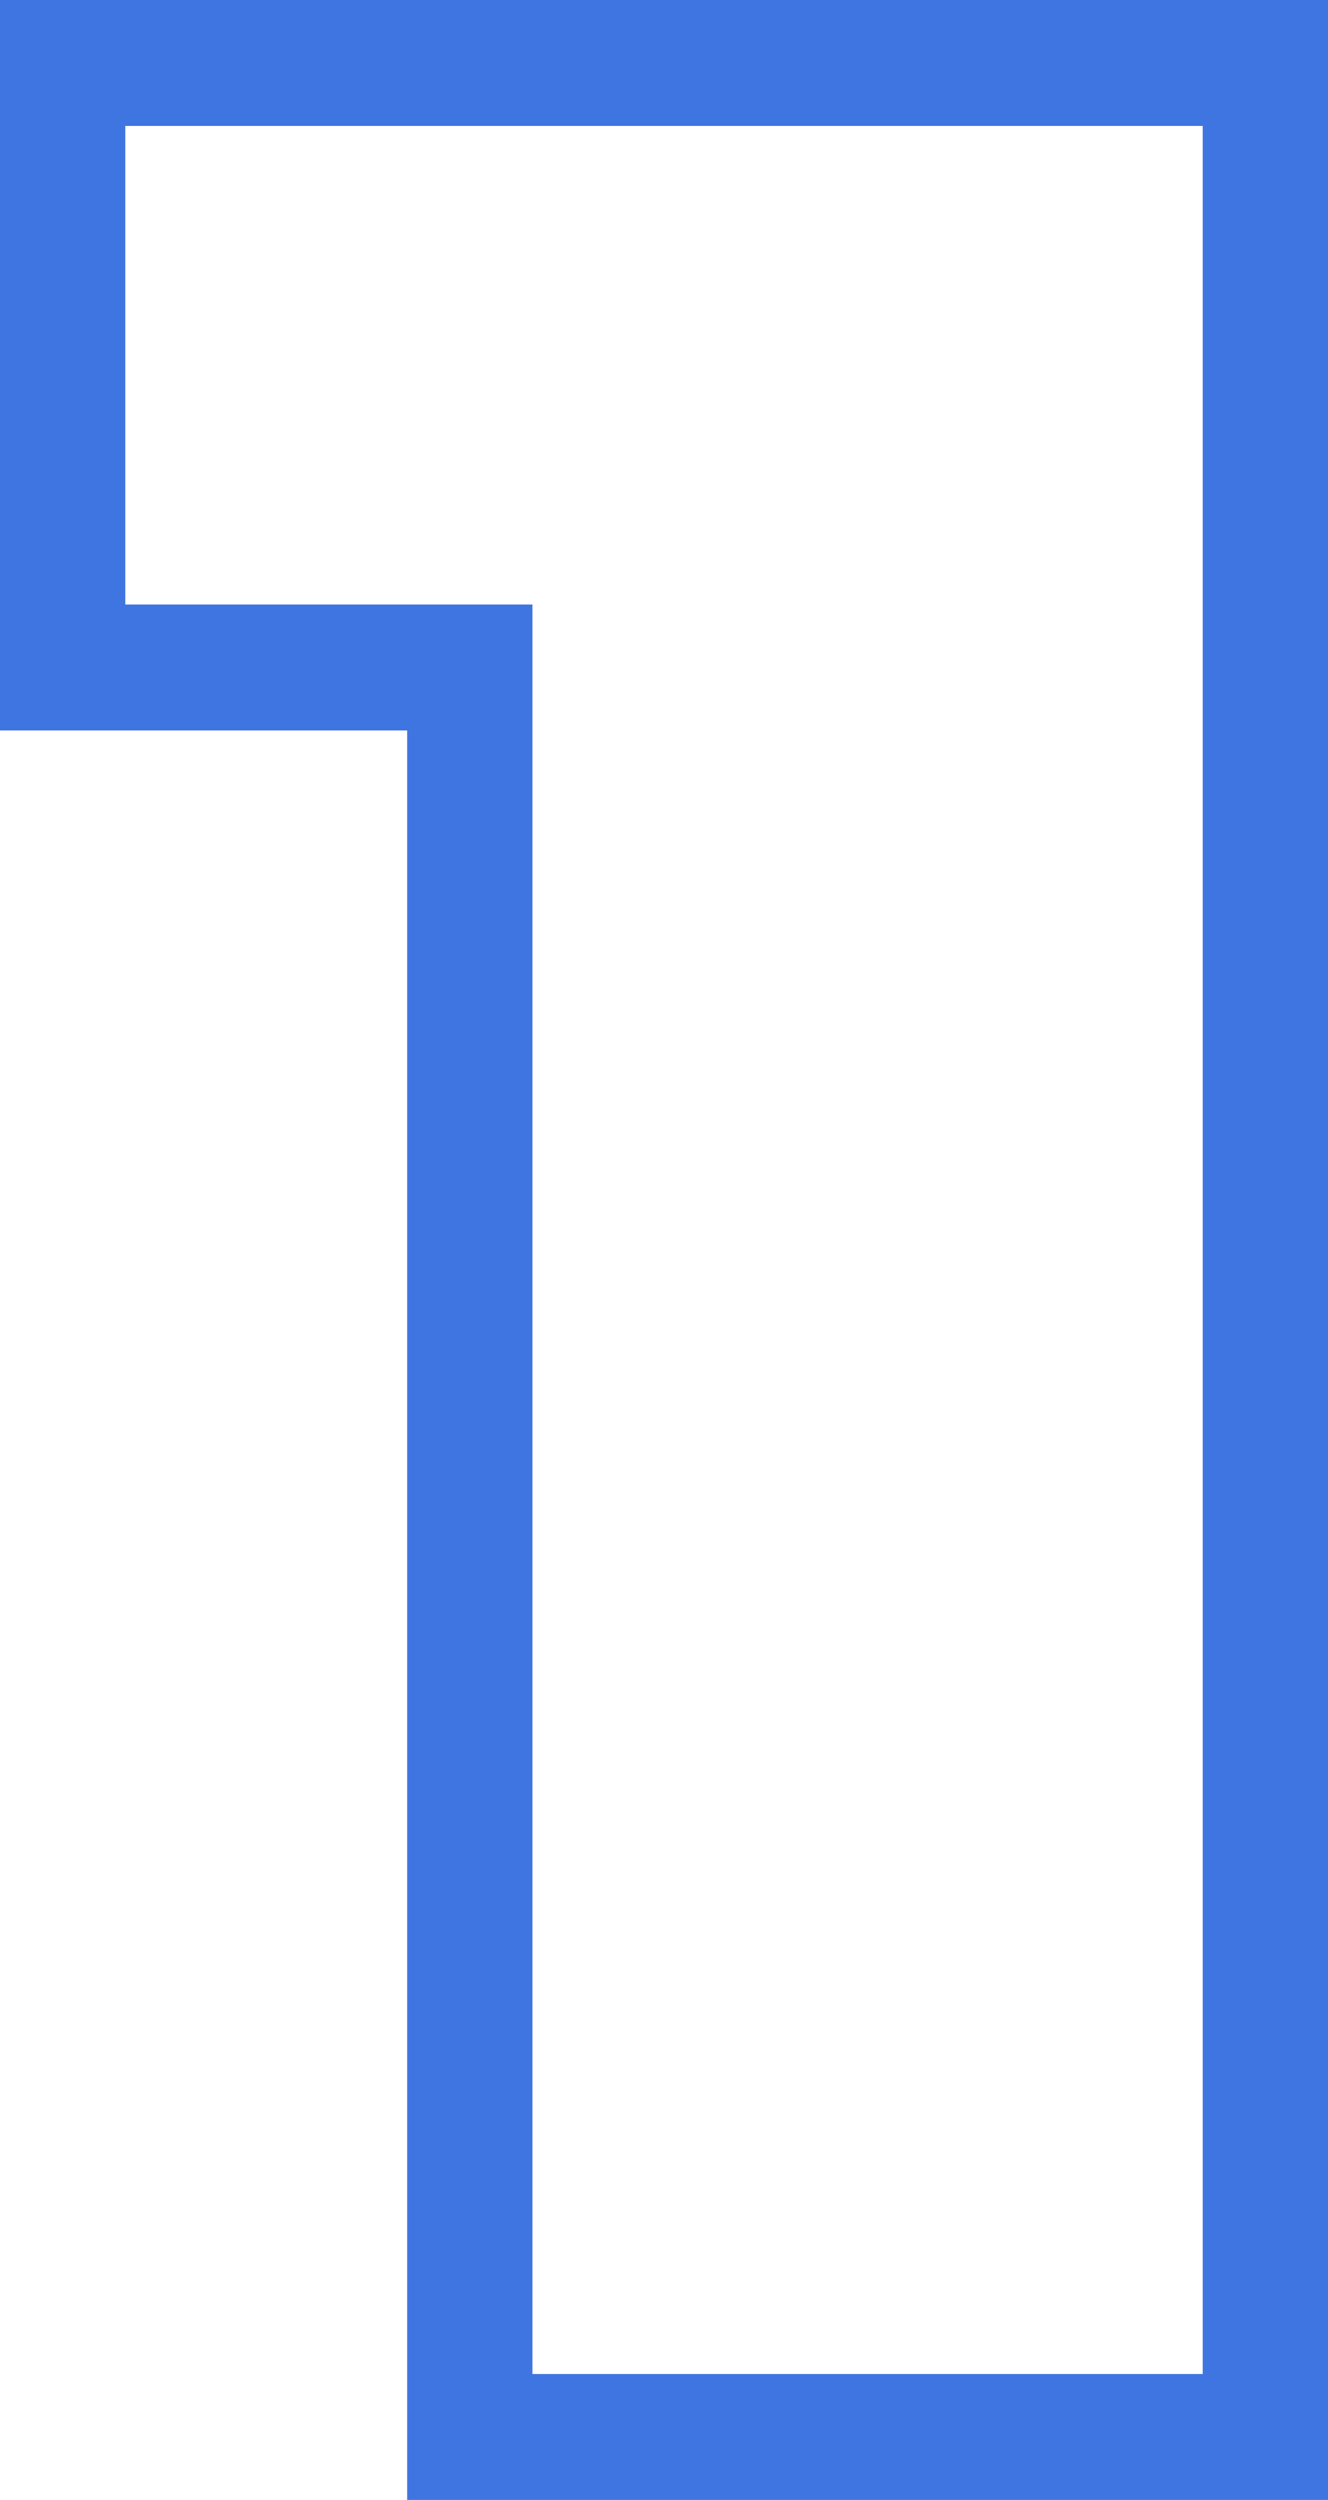 <svg width="17" height="32" viewBox="0 0 17 32" fill="none" xmlns="http://www.w3.org/2000/svg">
<path d="M17 32H5.212V9.35H0V0H17V32ZM6.816 30.388H15.396V1.612H1.604V7.738H6.816V30.388Z" fill="#3F75E1"/>
</svg>
